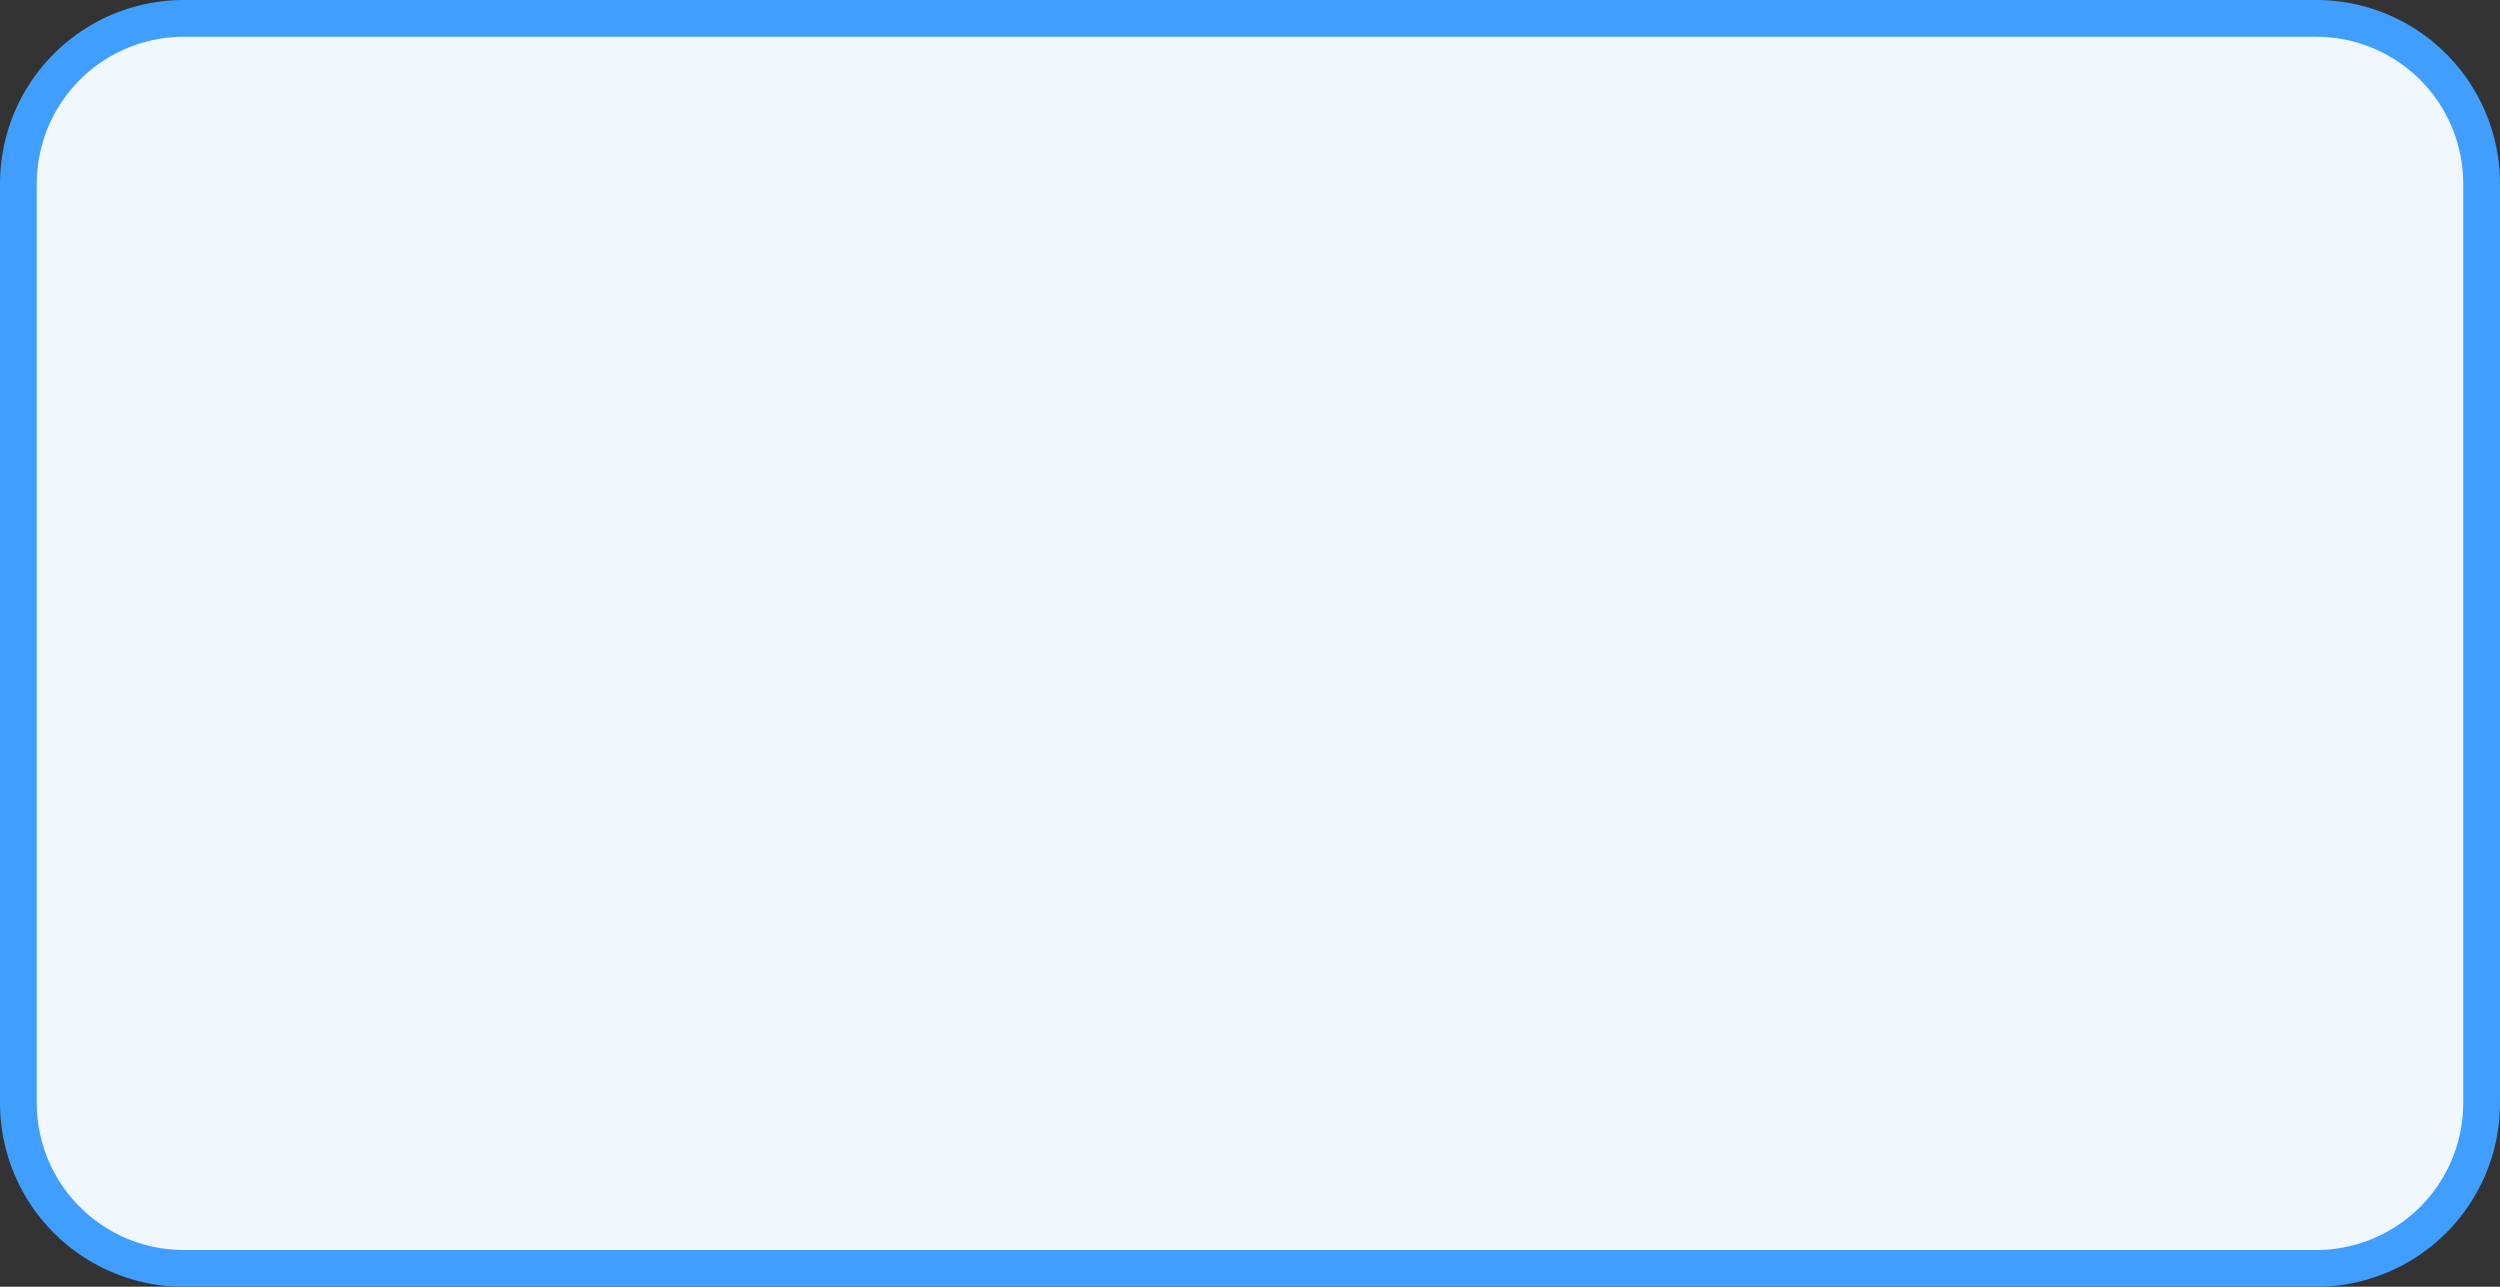 ﻿<?xml version="1.0" encoding="utf-8"?>
<svg version="1.1" xmlns:xlink="http://www.w3.org/1999/xlink" width="68px" height="35px" xmlns="http://www.w3.org/2000/svg">
  <rect width="100%" height="100%" fill="#333333" stroke="none"/>
  <g transform="matrix(1 0 0 1 -1755 -260 )">
    <path d="M 1755.5 265  A 4.5 4.5 0 0 1 1760 260.5 L 1818 260.5  A 4.5 4.5 0 0 1 1822.5 265 L 1822.5 290  A 4.5 4.5 0 0 1 1818 294.5 L 1760 294.5  A 4.5 4.5 0 0 1 1755.5 290 L 1755.5 265  Z " fill-rule="nonzero" fill="#f0f7ff" stroke="none" />
    <path d="M 1755.5 265  A 4.5 4.5 0 0 1 1760 260.5 L 1818 260.5  A 4.5 4.5 0 0 1 1822.5 265 L 1822.5 290  A 4.5 4.5 0 0 1 1818 294.5 L 1760 294.5  A 4.5 4.5 0 0 1 1755.5 290 L 1755.5 265  Z " stroke-width="1" stroke="#409eff" fill="none" />
  </g>
</svg>